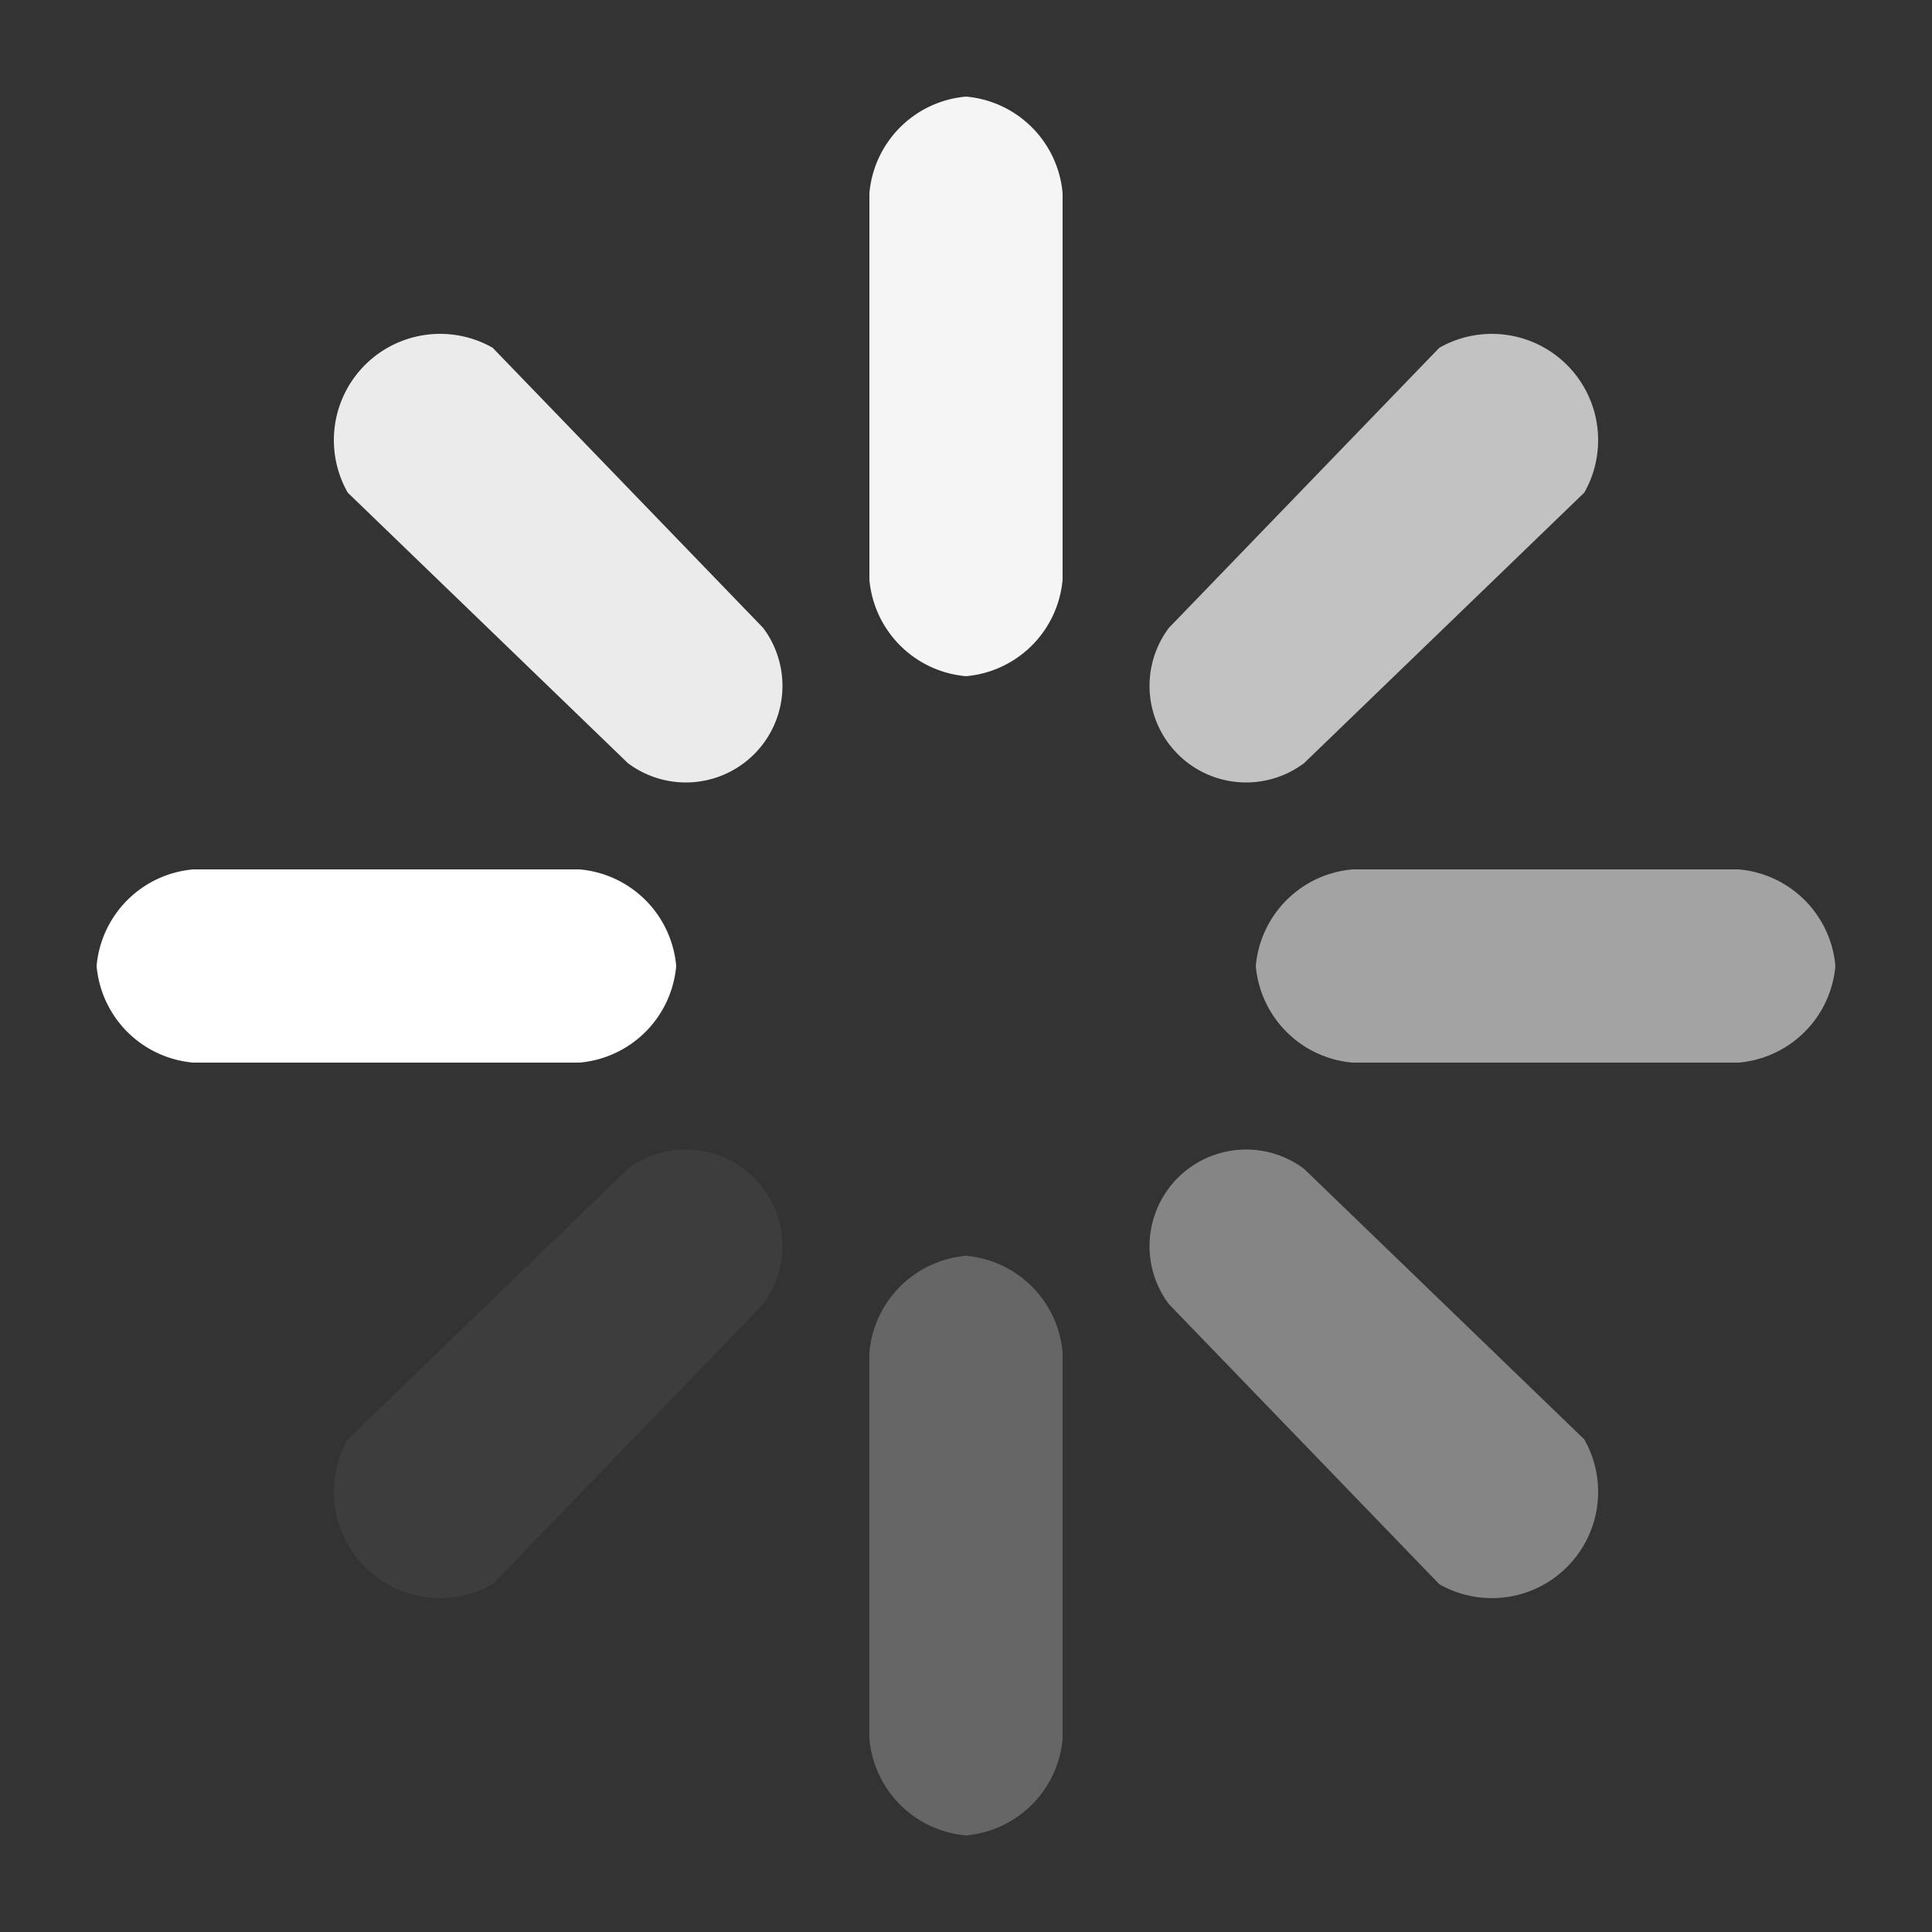 <svg id="图层_1" data-name="图层 1" xmlns="http://www.w3.org/2000/svg" viewBox="0 0 20 20"><rect x="0" y="0" width="20" height="20" fill="#333333" stroke="none"/><title>loading17</title><path d="M12.1,6.5a1,1,0,0,0,1.4,1.4l2.9-2.8a1.1,1.1,0,0,0-1.5-1.5Z" fill="#fff" opacity="0.7"/><path d="M3.6,14.9a1.1,1.1,0,0,0,1.5,1.5l2.8-2.9a1,1,0,0,0-1.4-1.4Z" fill="#fff" opacity="0.05"/><path d="M9,2V6a1.1,1.1,0,0,0,1,1,1.1,1.1,0,0,0,1-1V2a1.1,1.1,0,0,0-1-1A1.1,1.1,0,0,0,9,2Z" fill="#fff" opacity="0.95"/><path d="M10,13a1.1,1.1,0,0,0-1,1v4a1.1,1.1,0,0,0,1,1,1.1,1.1,0,0,0,1-1V14A1.1,1.1,0,0,0,10,13Z" fill="#fff" opacity="0.25"/><path d="M7.9,6.5,5.1,3.6A1.1,1.1,0,0,0,3.6,5.1L6.5,7.9A1,1,0,0,0,7.9,6.5Z" fill="#fff" opacity="0.9"/><path d="M12.1,13.5l2.8,2.9a1.1,1.1,0,0,0,1.5-1.5l-2.9-2.8a1,1,0,0,0-1.4,1.4Z" fill="#fff" opacity="0.4"/><path d="M1,10a1.1,1.1,0,0,0,1,1H6a1.1,1.1,0,0,0,1-1A1.1,1.1,0,0,0,6,9H2A1.1,1.1,0,0,0,1,10Z" fill="#fff"/><path d="M13,10a1.1,1.1,0,0,0,1,1h4a1.1,1.1,0,0,0,1-1,1.1,1.1,0,0,0-1-1H14A1.1,1.1,0,0,0,13,10Z" fill="#fff" opacity="0.55"/></svg>